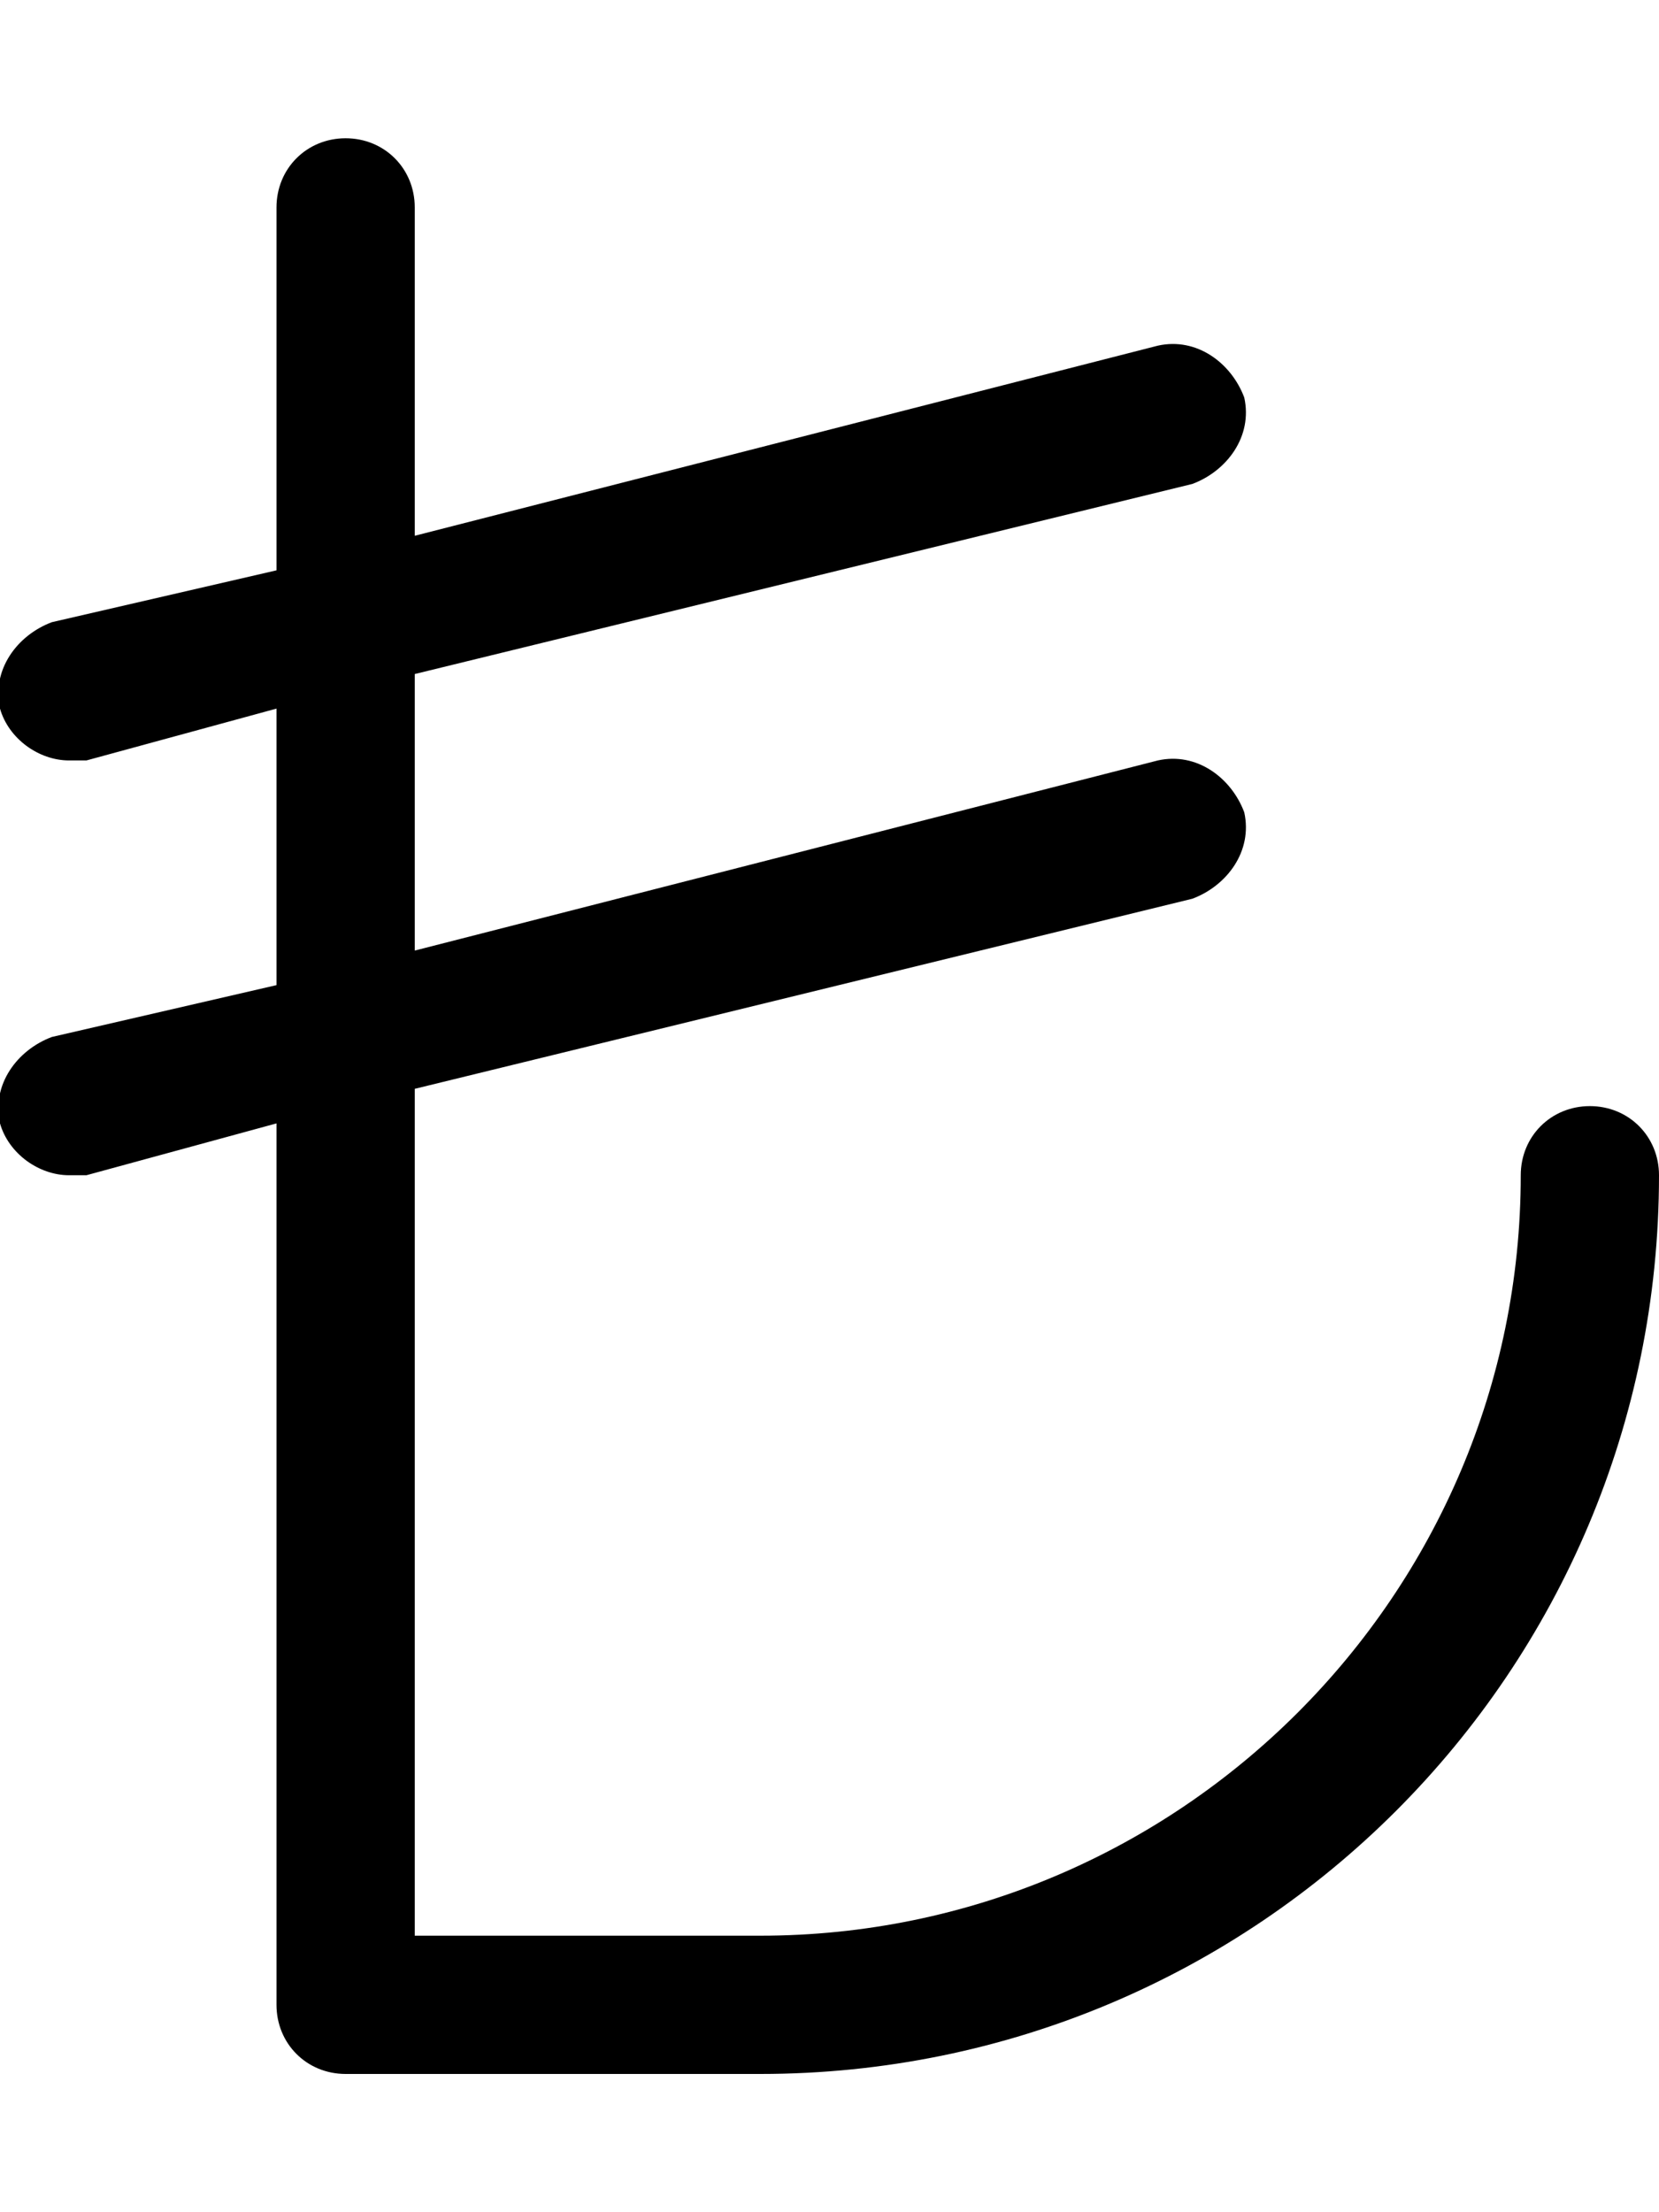 <svg xmlns="http://www.w3.org/2000/svg" viewBox="0 0 384 512"><!-- Font Awesome Pro 6.0.0-alpha1 by @fontawesome - https://fontawesome.com License - https://fontawesome.com/license (Commercial License) --><path d="M384 272C384 387 291 480 176 480H80C71 480 64 473 64 464V260L20 272C19 272 17 272 16 272C9 272 2 267 0 260C-2 251 4 243 12 240L64 228V164L20 176C19 176 17 176 16 176C9 176 2 171 0 164C-2 155 4 147 12 144L64 132V48C64 39 71 32 80 32S96 39 96 48V124L268 80C277 78 285 84 288 92C290 101 284 109 276 112L96 156V220L268 176C277 174 285 180 288 188C290 197 284 205 276 208L96 252V448H176C273 448 352 369 352 272C352 263 359 256 368 256S384 263 384 272Z"/></svg>